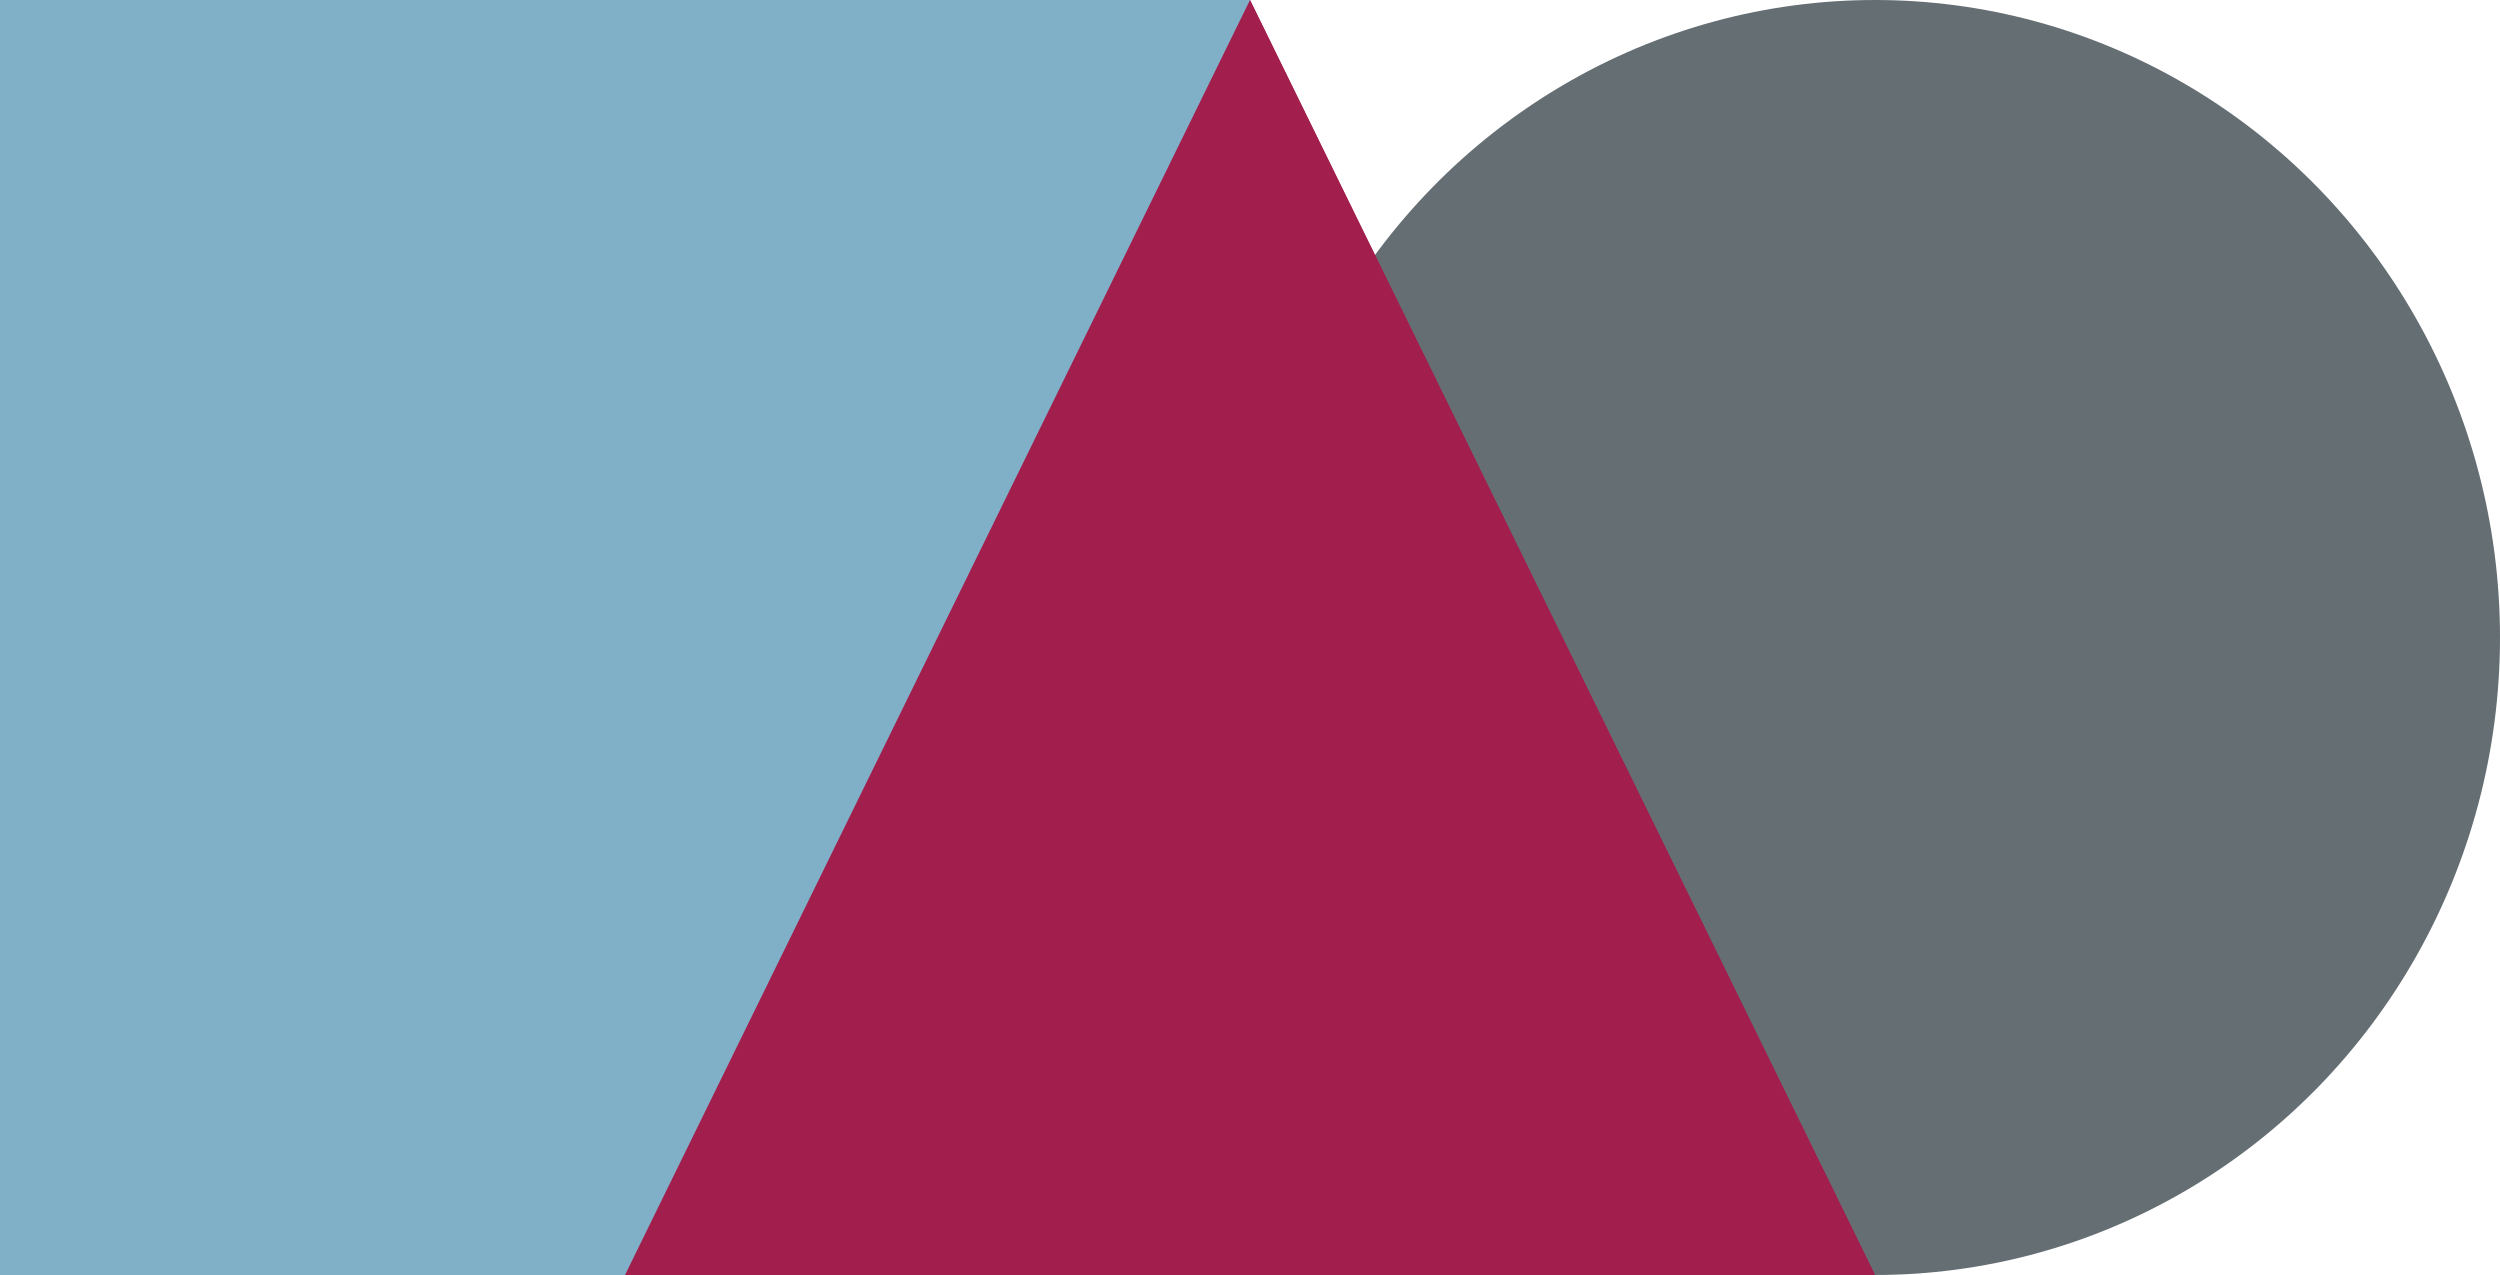     <svg viewBox="0 0 100 51" version="1.1" xmlns="http://www.w3.org/2000/svg" xmlns:xlink="http://www.w3.org/1999/xlink">
        <g id="Page-1" stroke="none" stroke-width="1" fill="none" fill-rule="evenodd">
            <g id="GroupUI_Logo_16_8_2018" fill-rule="nonzero">
                <ellipse id="Oval-Copy-9" fill="#656E73" style="mix-blend-mode: multiply;" cx="75" cy="25.5" rx="25" ry="25.5"></ellipse>
                <rect id="Rectangle-Copy-9" fill="#80B0C8" x="0" y="0" width="50" height="51"></rect>
                <polygon id="Triangle-Copy-9" fill="#A21E4D" style="mix-blend-mode: multiply;" points="50 0 75 51 25 51"></polygon>
                <polygon id="Triangle-Copy-9" fill="#A21E4D" points="50 0 75 51 50 51"></polygon>
            </g>
        </g>
    </svg>